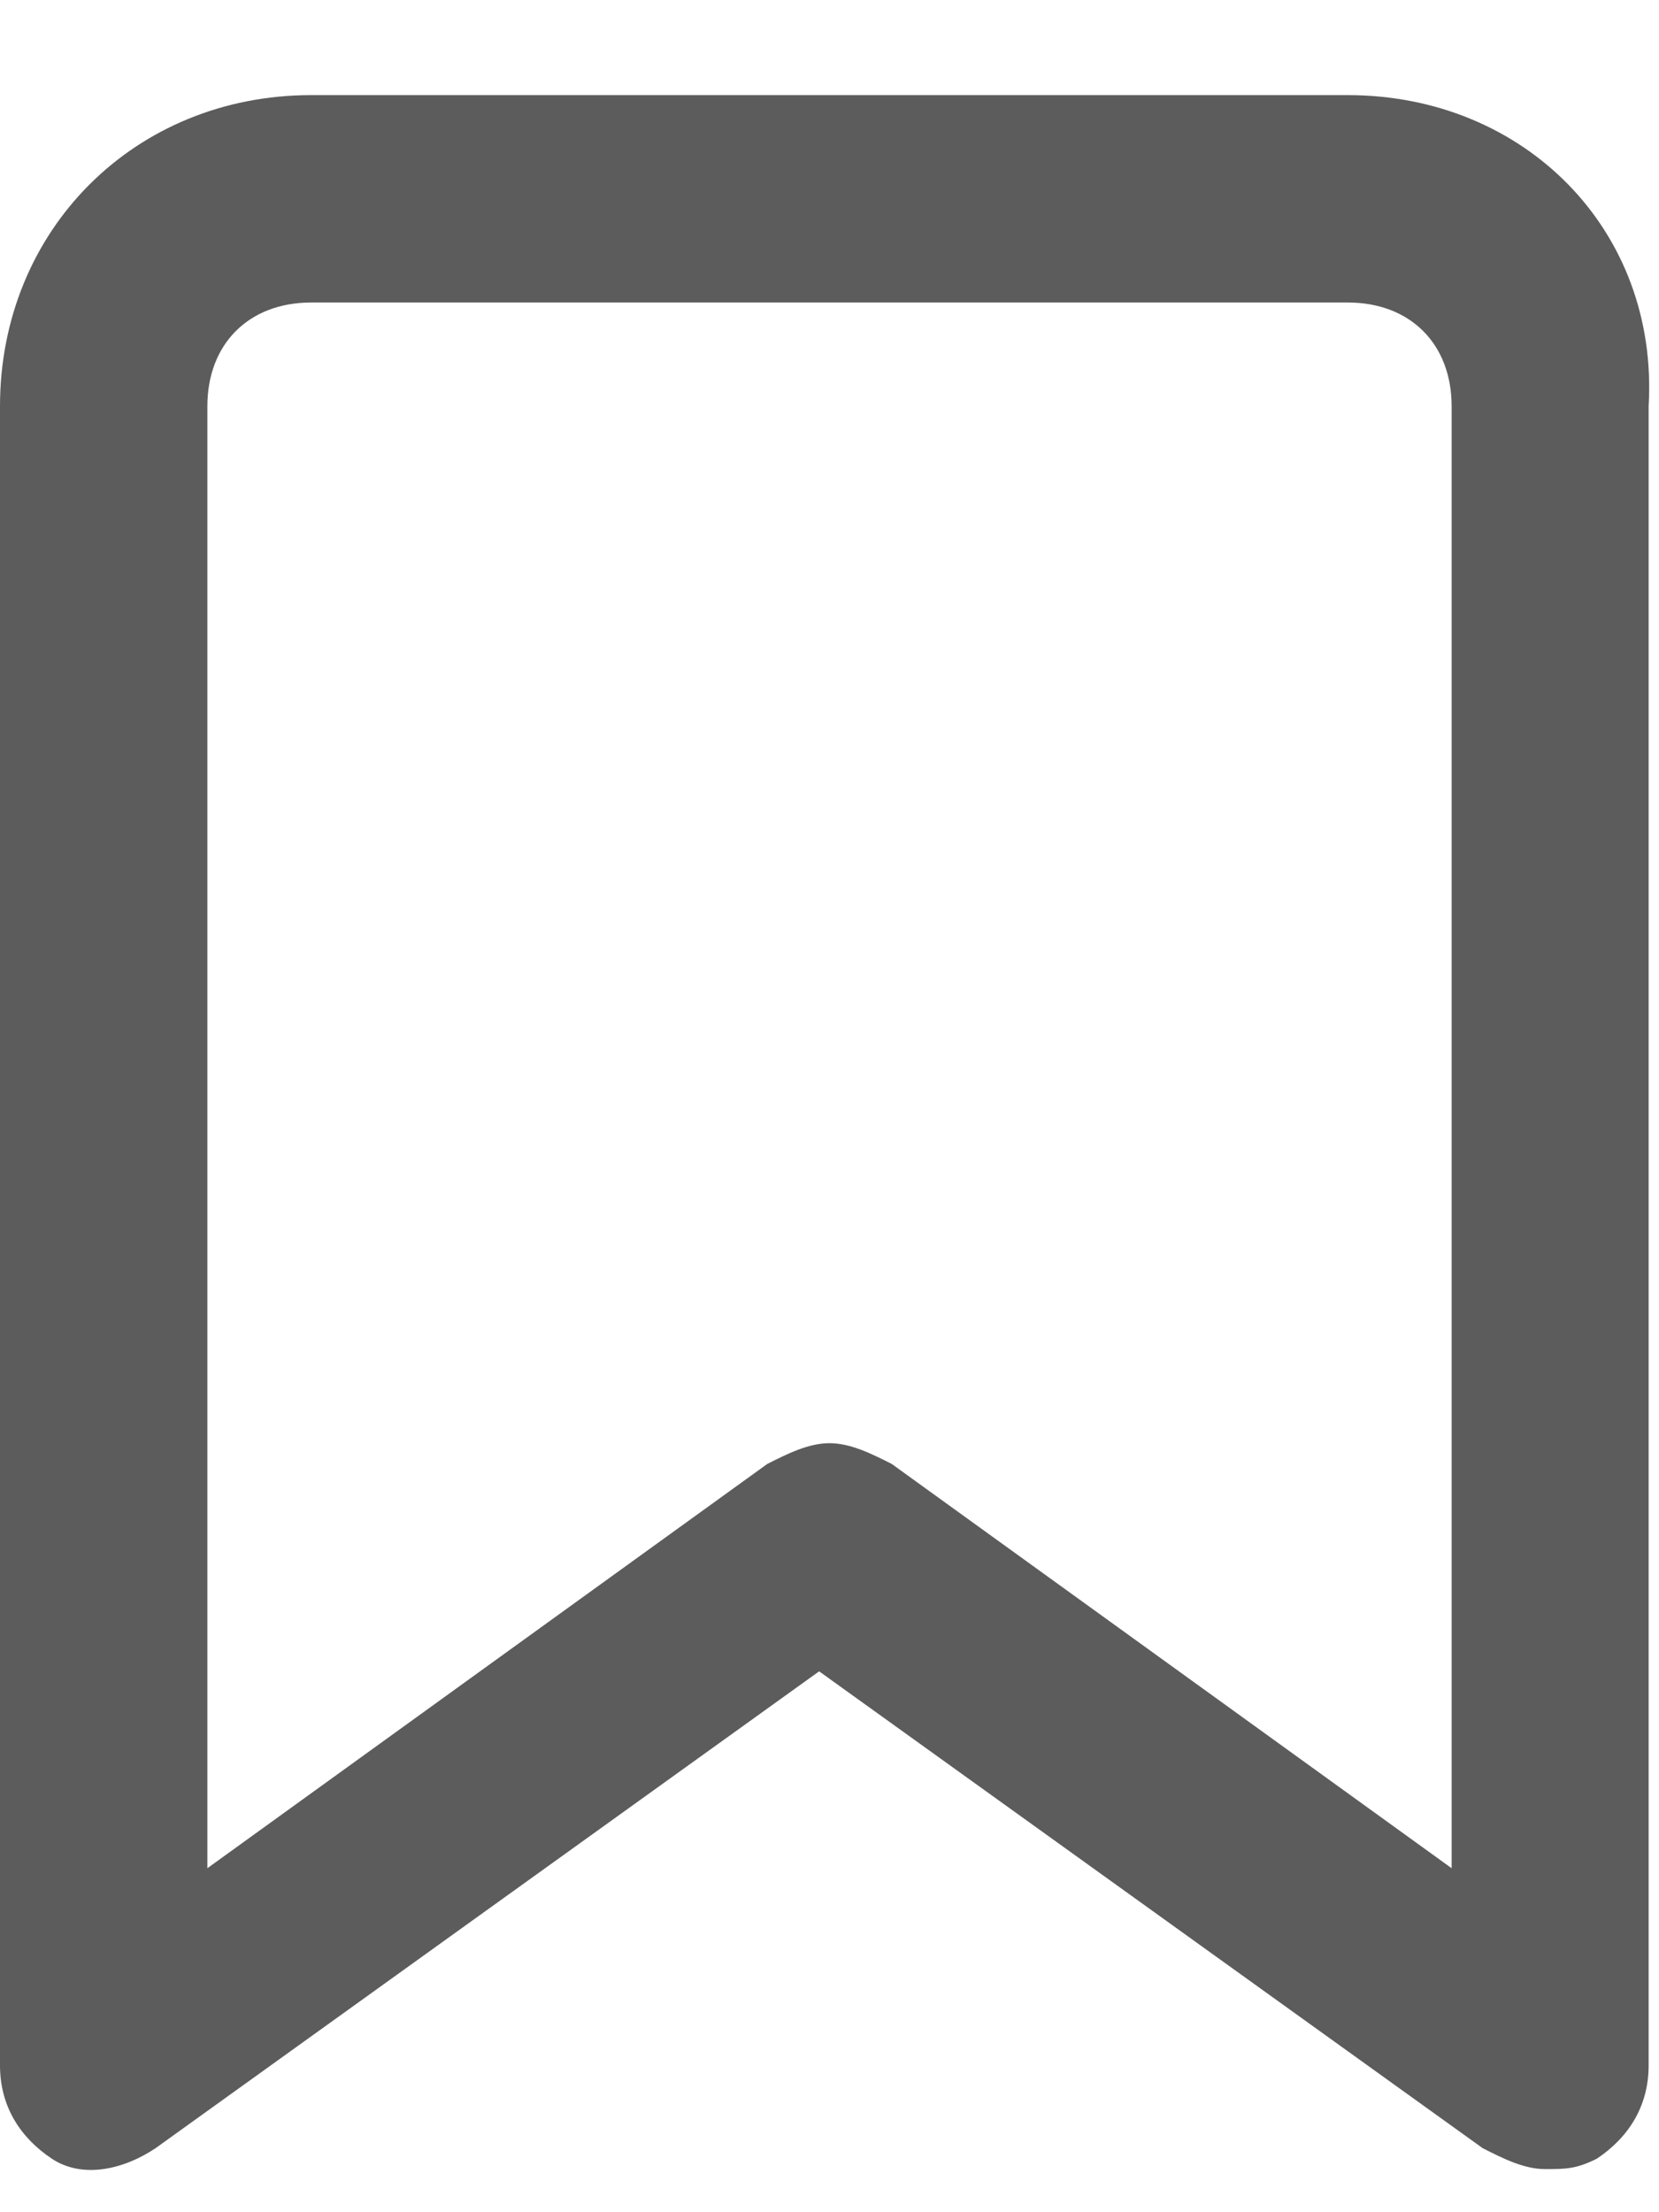 <svg width="12" height="16" viewBox="0 0 12 16" fill="none" xmlns="http://www.w3.org/2000/svg">
<path fill-rule="evenodd" clip-rule="evenodd" d="M2.25 0.688H9.75C11.025 0.688 12 1.663 11.925 2.938V14.938C11.925 15.238 11.775 15.463 11.55 15.613C11.4 15.688 11.325 15.688 11.175 15.688C11.025 15.688 10.875 15.613 10.725 15.537L5.925 12.088L1.125 15.537C0.9 15.688 0.6 15.762 0.375 15.613C0.15 15.463 0 15.238 0 14.938V2.938C0 1.663 0.975 0.688 2.25 0.688ZM6.45 10.588L10.5 13.512V2.938C10.5 2.487 10.2 2.188 9.75 2.188H2.25C1.8 2.188 1.5 2.487 1.5 2.938V13.512L5.55 10.588C5.7 10.512 5.85 10.438 6 10.438C6.15 10.438 6.3 10.512 6.45 10.588Z" fill="#5C5C5C"/>
</svg>
